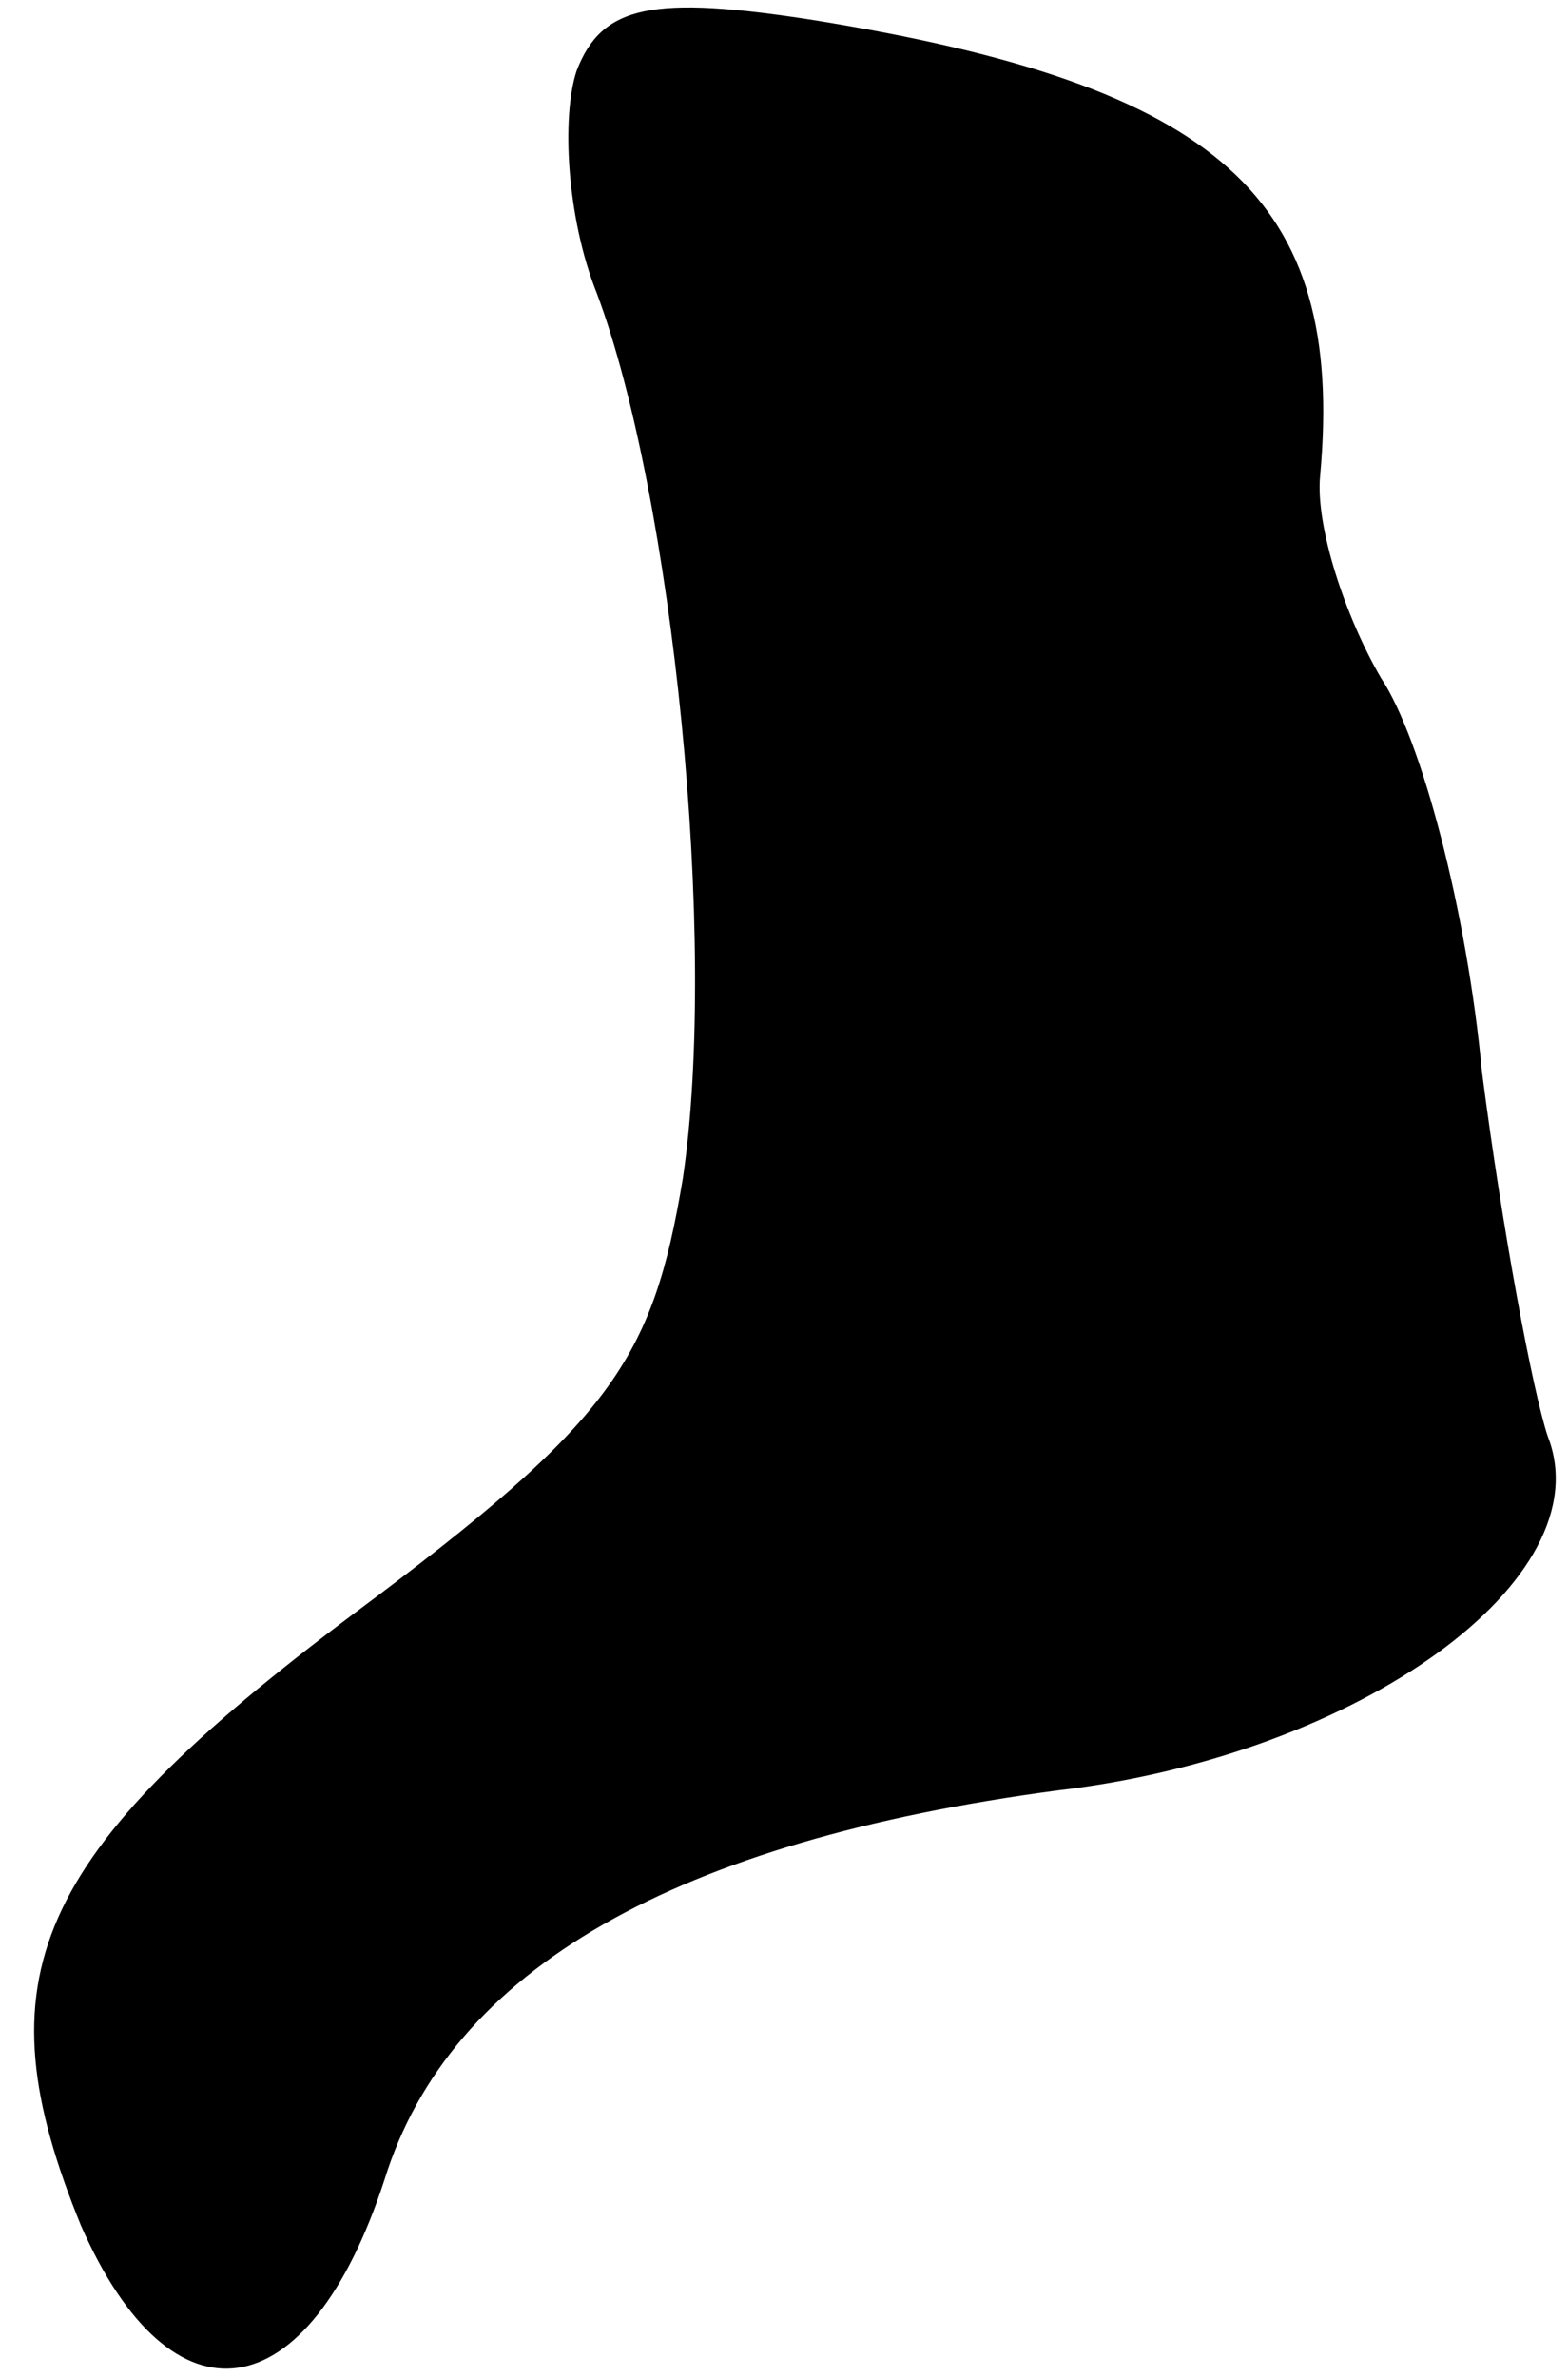 <?xml version="1.0" standalone="no"?>
<!DOCTYPE svg PUBLIC "-//W3C//DTD SVG 20010904//EN"
 "http://www.w3.org/TR/2001/REC-SVG-20010904/DTD/svg10.dtd">
<svg version="1.0" xmlns="http://www.w3.org/2000/svg"
 width="31pt" height="47pt" viewBox="0 0 31 47"
 preserveAspectRatio="xMidYMid meet">
<g transform="translate(0,47) scale(0.1,-0.1)"
fill="#000000" stroke="none">
<path fill="#000000" stroke="none" d="M114 456 c-3 -9 -2 -29 4 -44 15 -40
24 -128 17 -175 -6 -36 -14 -48 -65 -86 -64 -48 -74 -72 -54 -121 18 -41 45
-37 60 9 13 42 58 67 133 77 60 7 108 42 97 70 -3 9 -9 41 -13 72 -3 32 -12
66 -20 78 -7 12 -13 30 -12 40 5 55 -20 77 -100 90 -32 5 -42 3 -47 -10z"/>
</g>
</svg>
